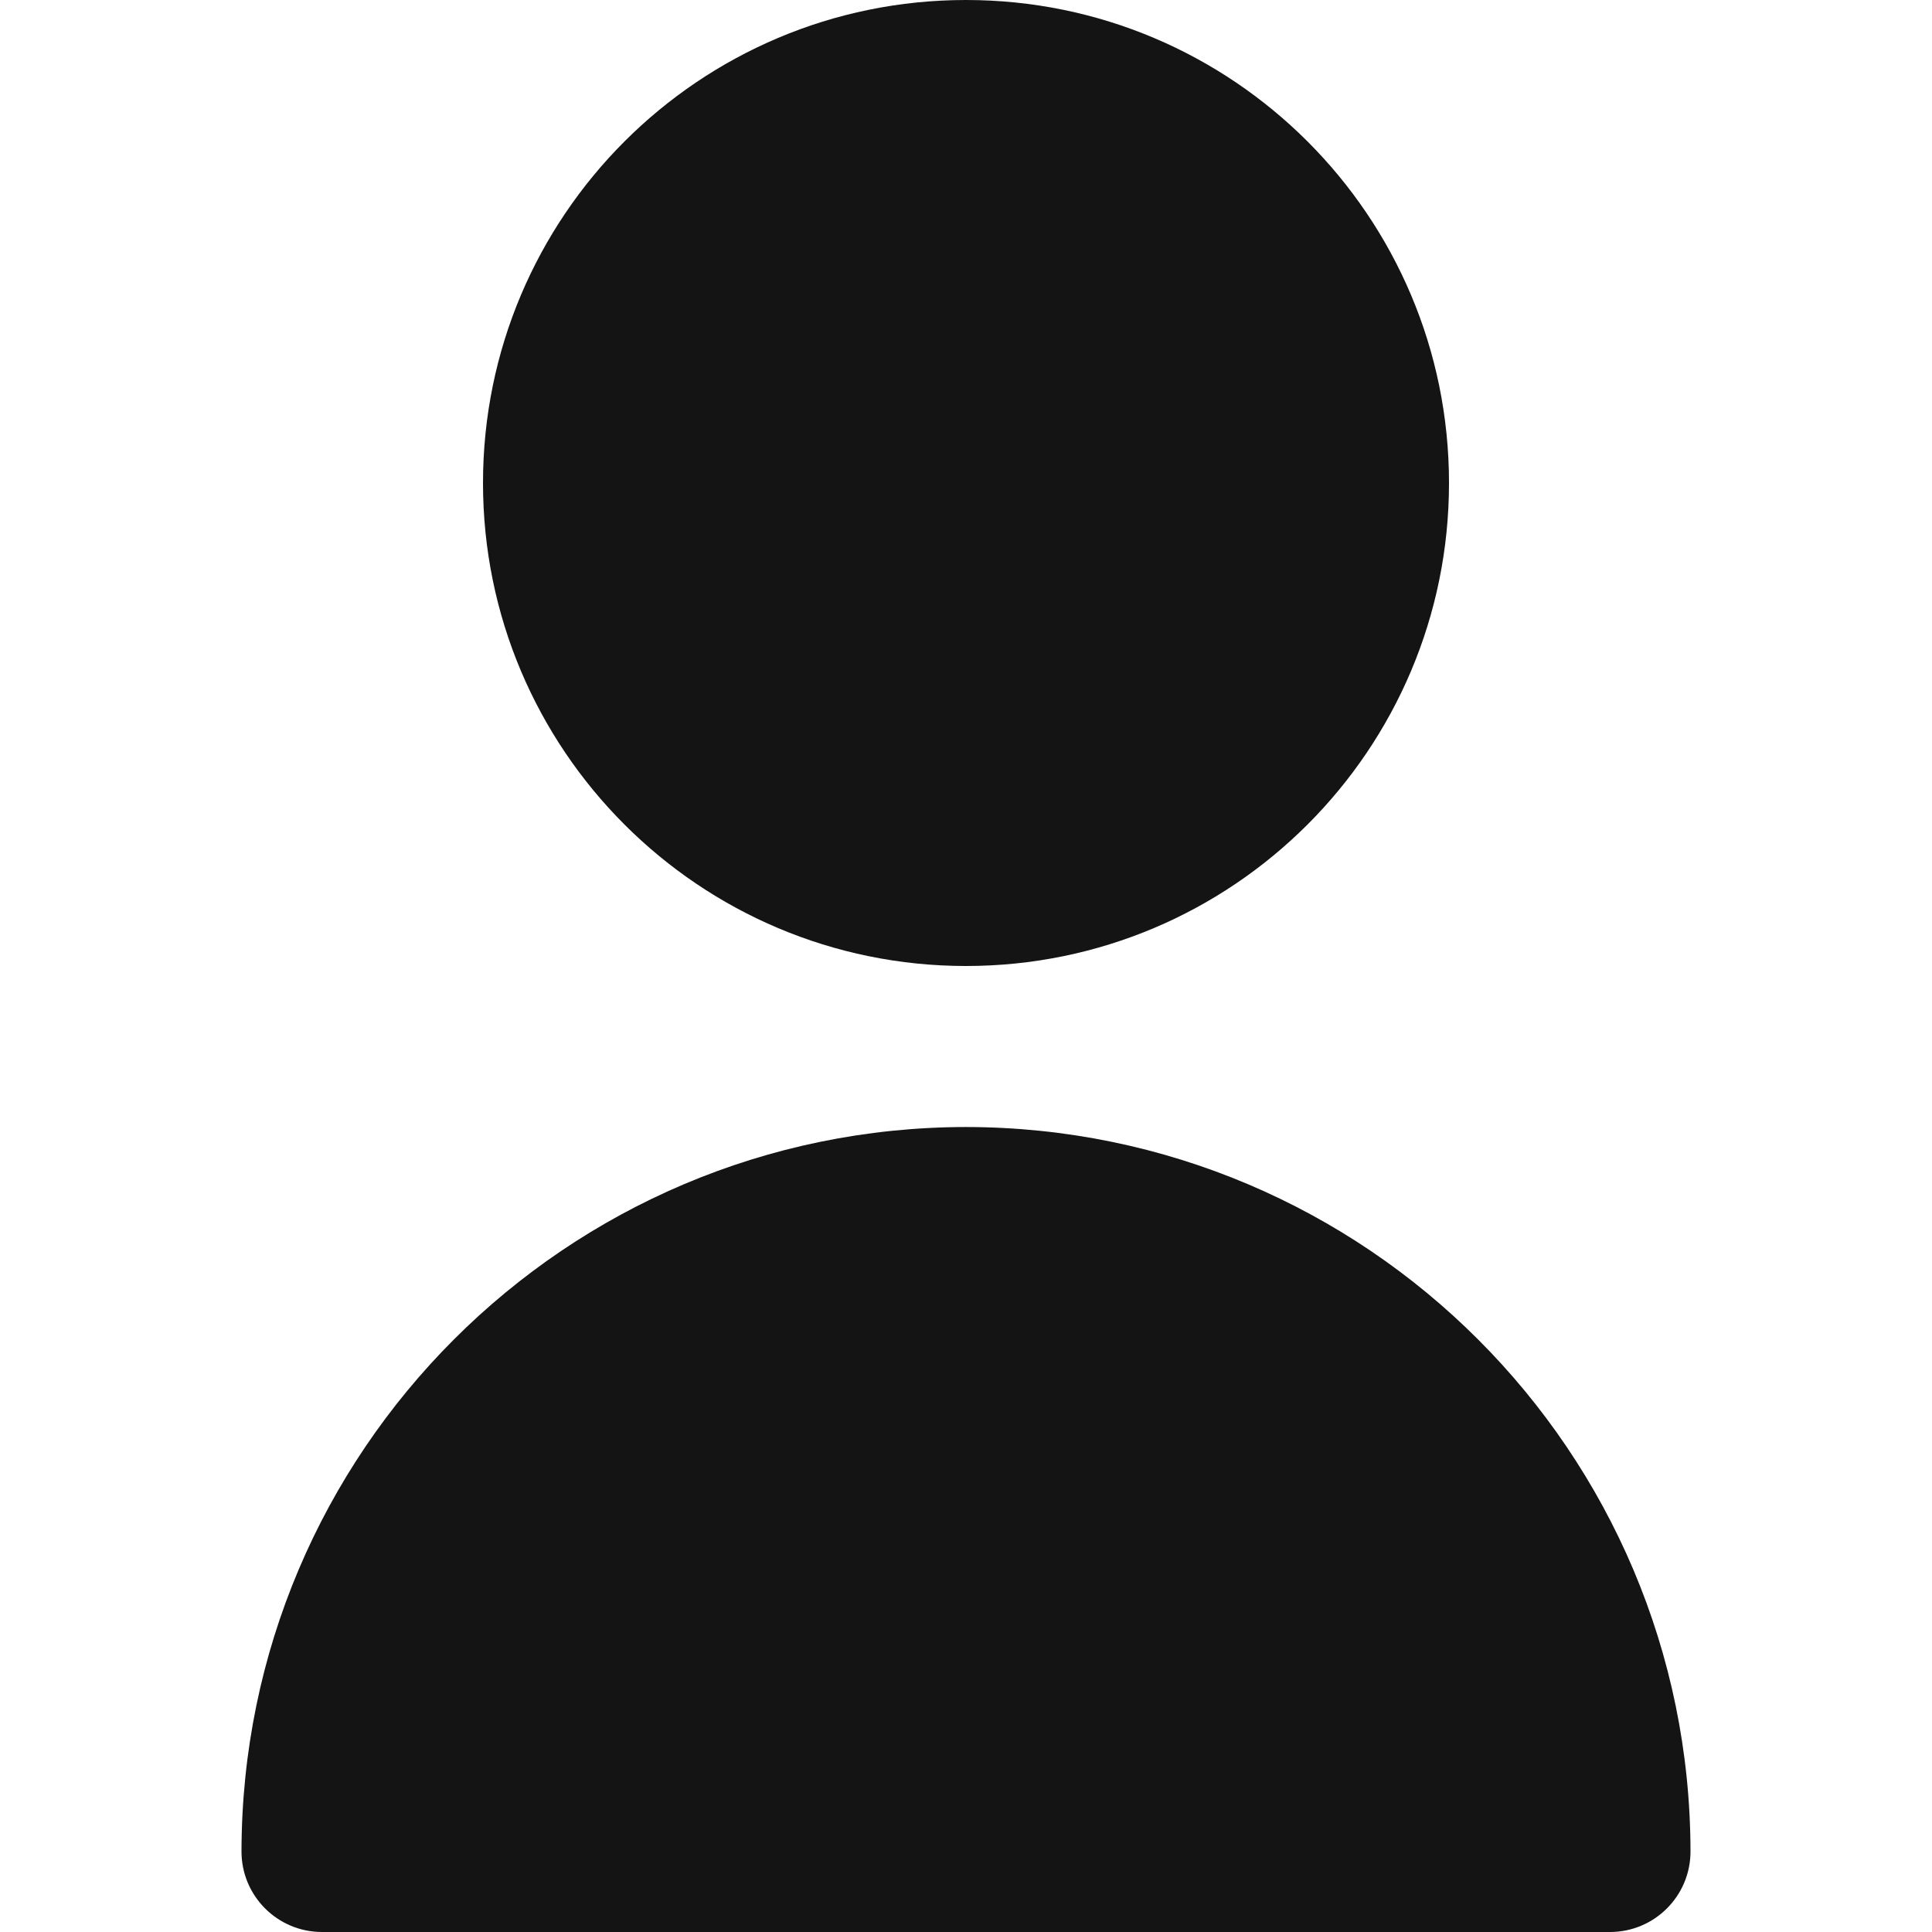 <svg width="100" height="100" viewBox="0 0 100 100" fill="none" xmlns="http://www.w3.org/2000/svg">
<path d="M50 50C63.807 50 75 38.807 75 25C75 11.193 63.807 0 50 0C36.193 0 25 11.193 25 25C25 38.807 36.193 50 50 50Z" fill="#141414"/>
<path d="M50 58.334C29.299 58.356 12.523 75.132 12.5 95.834C12.5 98.135 14.365 100 16.667 100H83.333C85.634 100 87.5 98.135 87.5 95.834C87.477 75.132 70.701 58.356 50 58.334Z" fill="#141414"/>
</svg>
